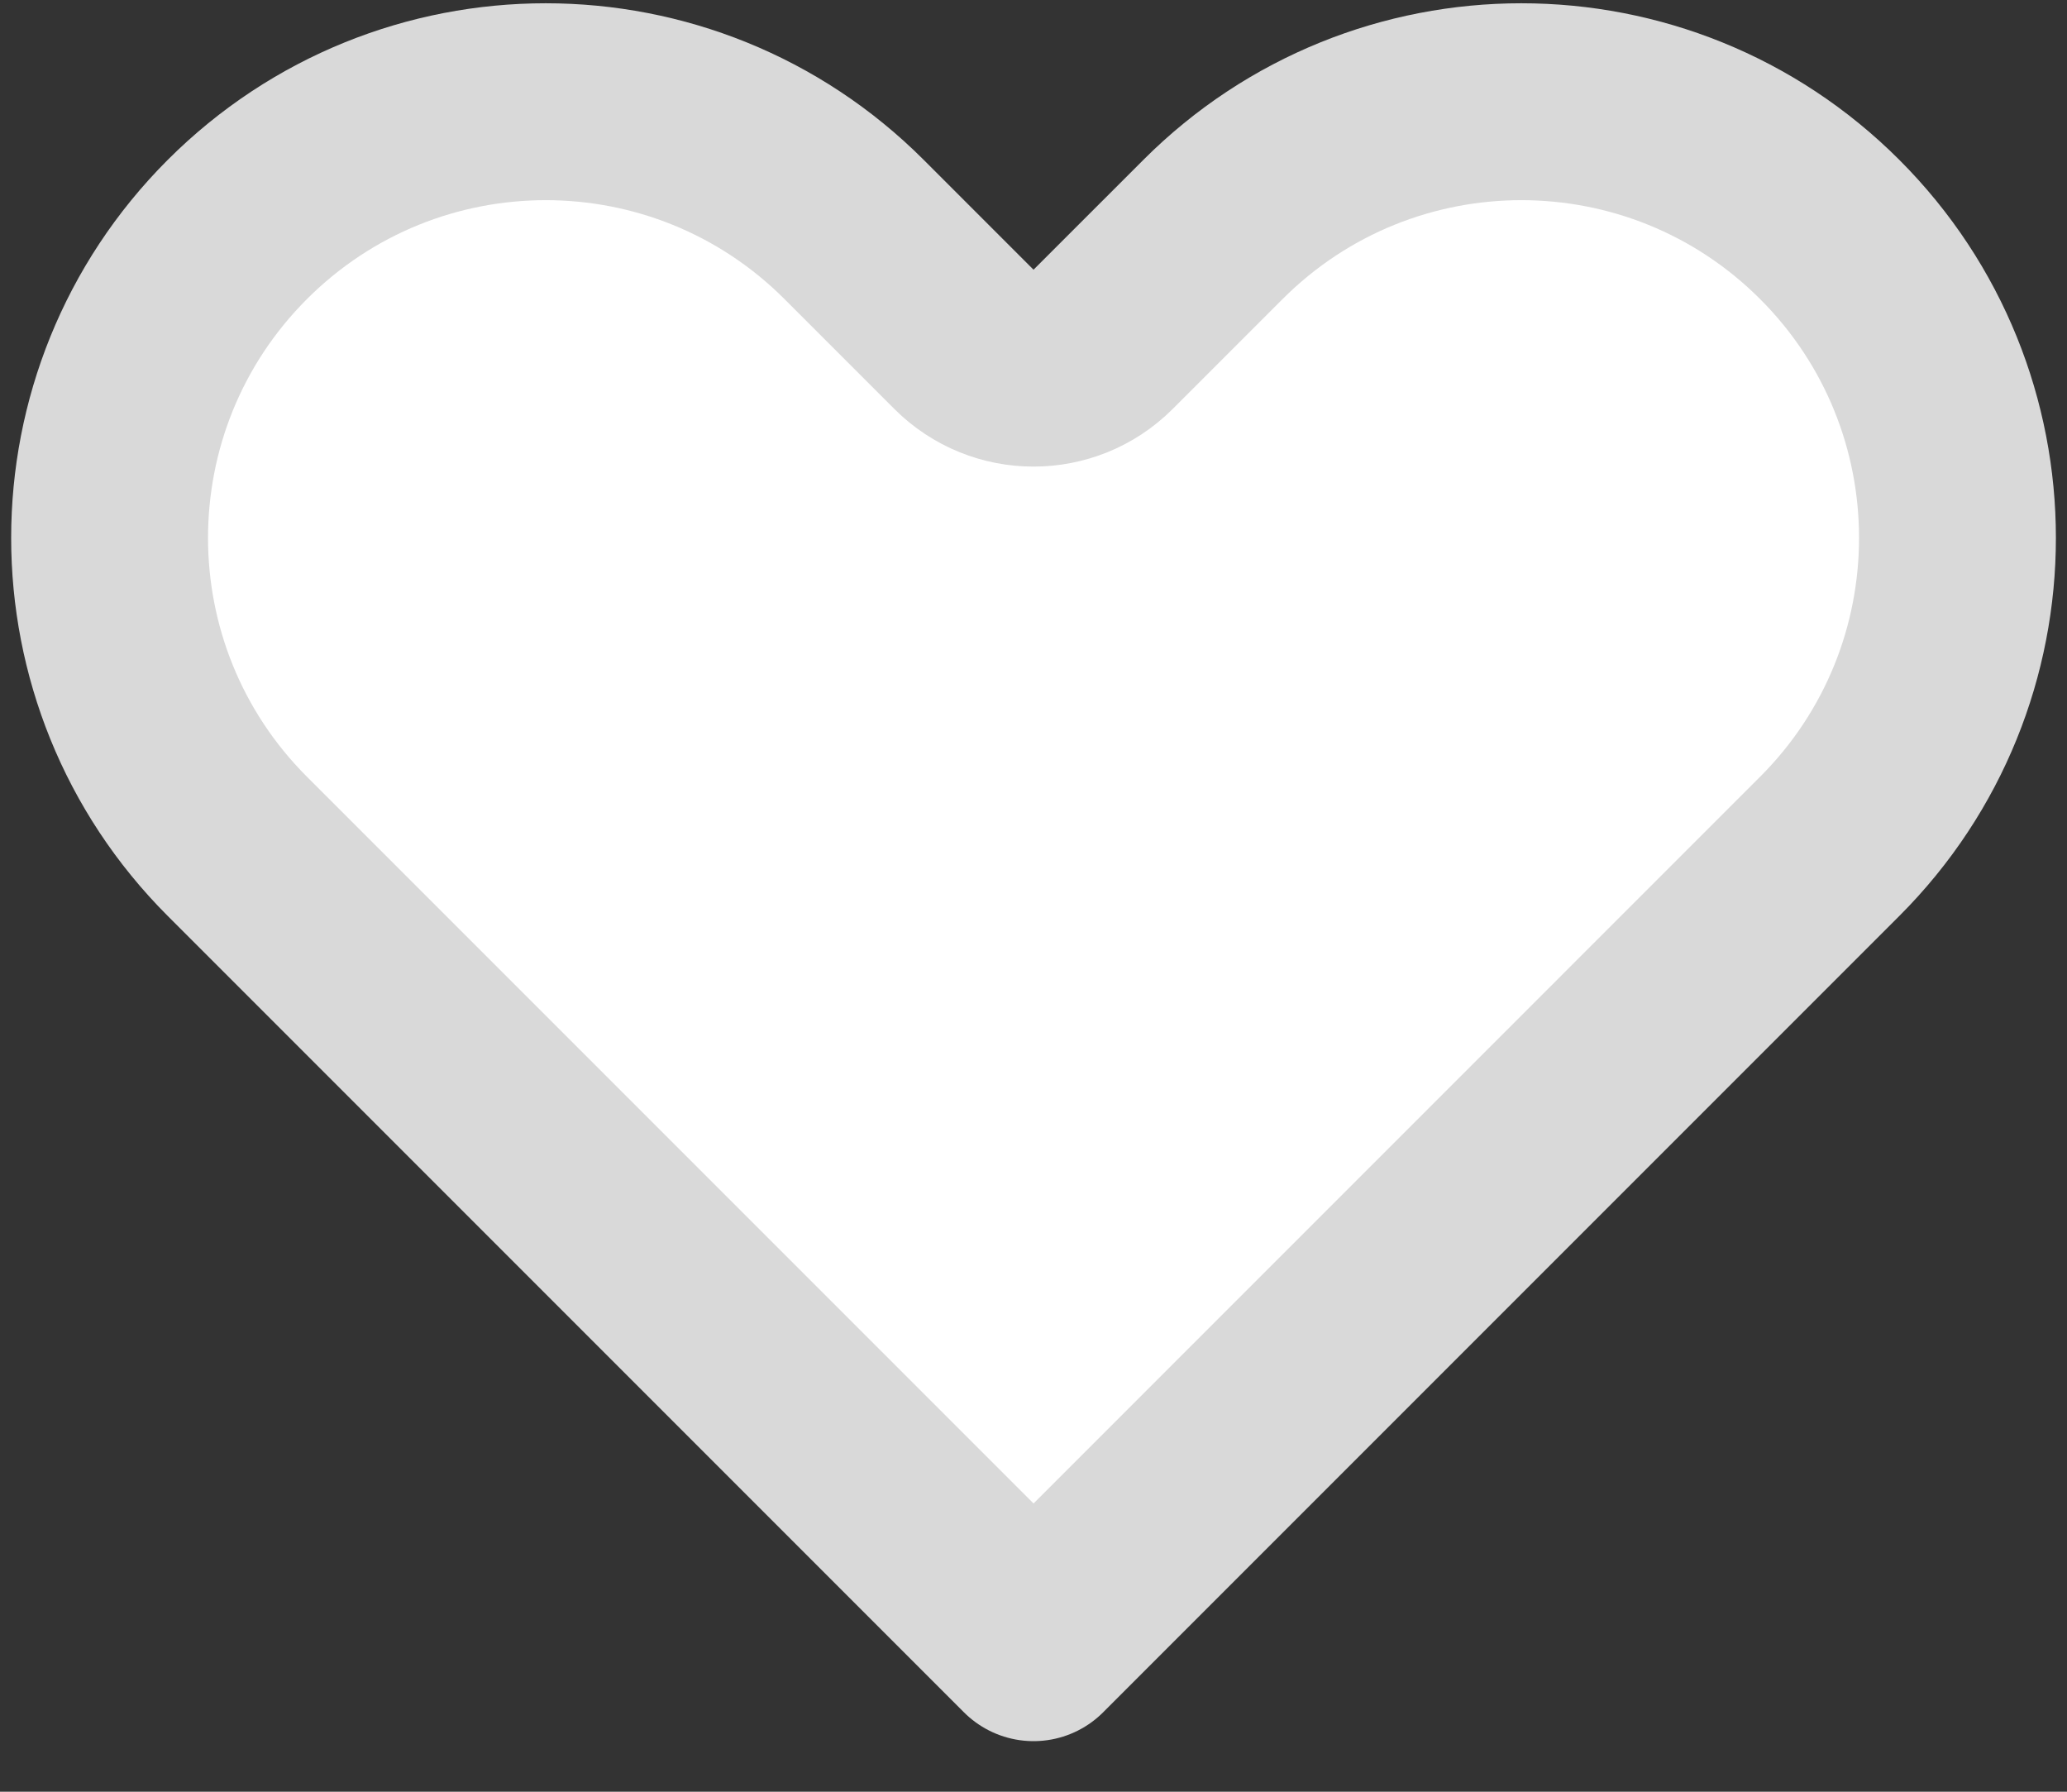 <svg width="105" height="91" viewBox="0 0 105 91" fill="none" xmlns="http://www.w3.org/2000/svg">
<rect x="0" y="0" width="105" height="91" fill="#333333" stroke="none"/>
<path d="M48.966 17.234C50.919 19.186 54.085 19.186 56.037 17.234L61.617 11.655C70.268 3.003 84.296 3.003 92.947 11.655C101.599 20.306 101.599 34.333 92.947 42.985L52.502 83.431L12.056 42.985C3.404 34.333 3.404 20.306 12.056 11.655C20.708 3.003 34.735 3.003 43.387 11.655L48.966 17.234Z" fill="white" stroke="#D9D9D9" stroke-width="10" stroke-linejoin="round"/>
</svg>
